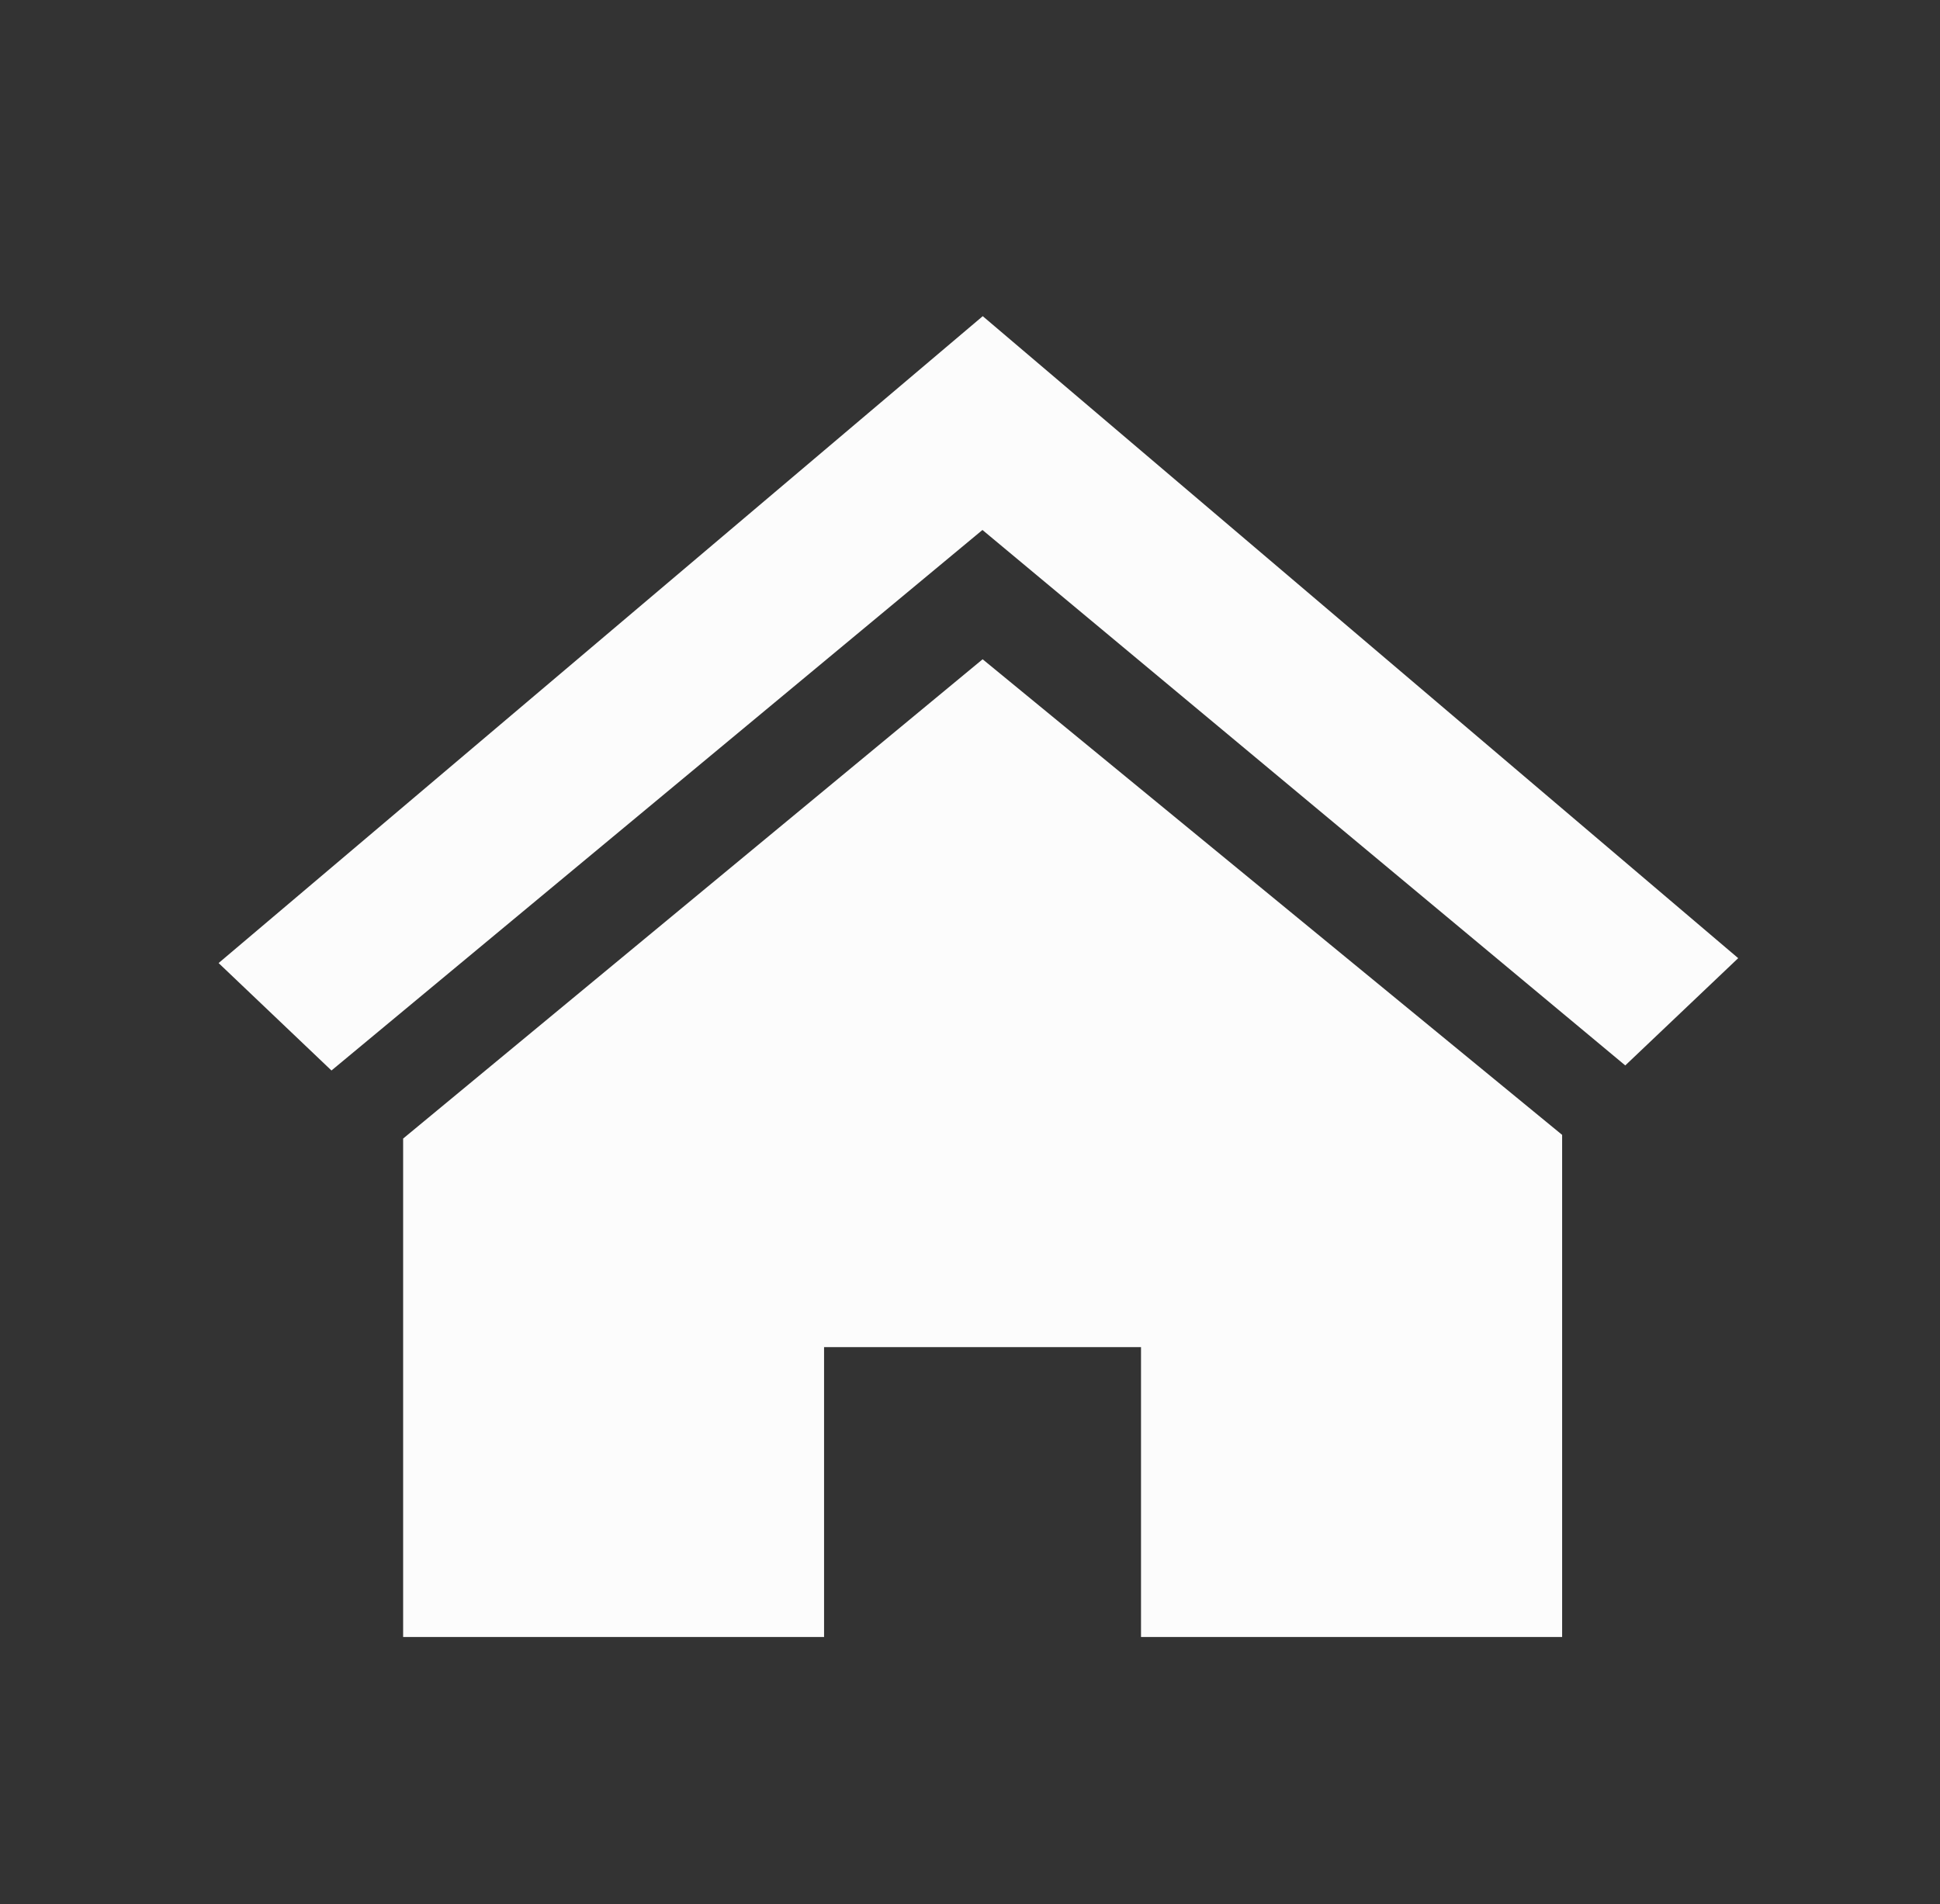 <?xml version="1.0" encoding="utf-8"?>
<!-- Generator: Adobe Illustrator 16.0.3, SVG Export Plug-In . SVG Version: 6.00 Build 0)  -->
<!DOCTYPE svg PUBLIC "-//W3C//DTD SVG 1.1//EN" "http://www.w3.org/Graphics/SVG/1.1/DTD/svg11.dtd">
<svg version="1.1" id="Layer_1" xmlns="http://www.w3.org/2000/svg" xmlns:xlink="http://www.w3.org/1999/xlink" x="0px" y="0px"
	 width="32.57px" height="31.975px" viewBox="1.215 2.019 32.57 31.975" enable-background="new 1.215 2.019 32.57 31.975"
	 xml:space="preserve">
<rect x="1.215" y="2.019" width="32.57" height="31.975" fill="#333333" stroke="none"/>
<path id="home-icon" fill="#FCFCFC" d="M17.712,13.089l9.729,7.986v8.431h-7.07v-4.867h-5.321v4.867H7.983v-8.369L17.712,13.089z
	 M17.709,10.918l10.792,8.991l1.896-1.801L17.714,7.328L4.885,18.19l1.895,1.804L17.709,10.918z"/>
</svg>
